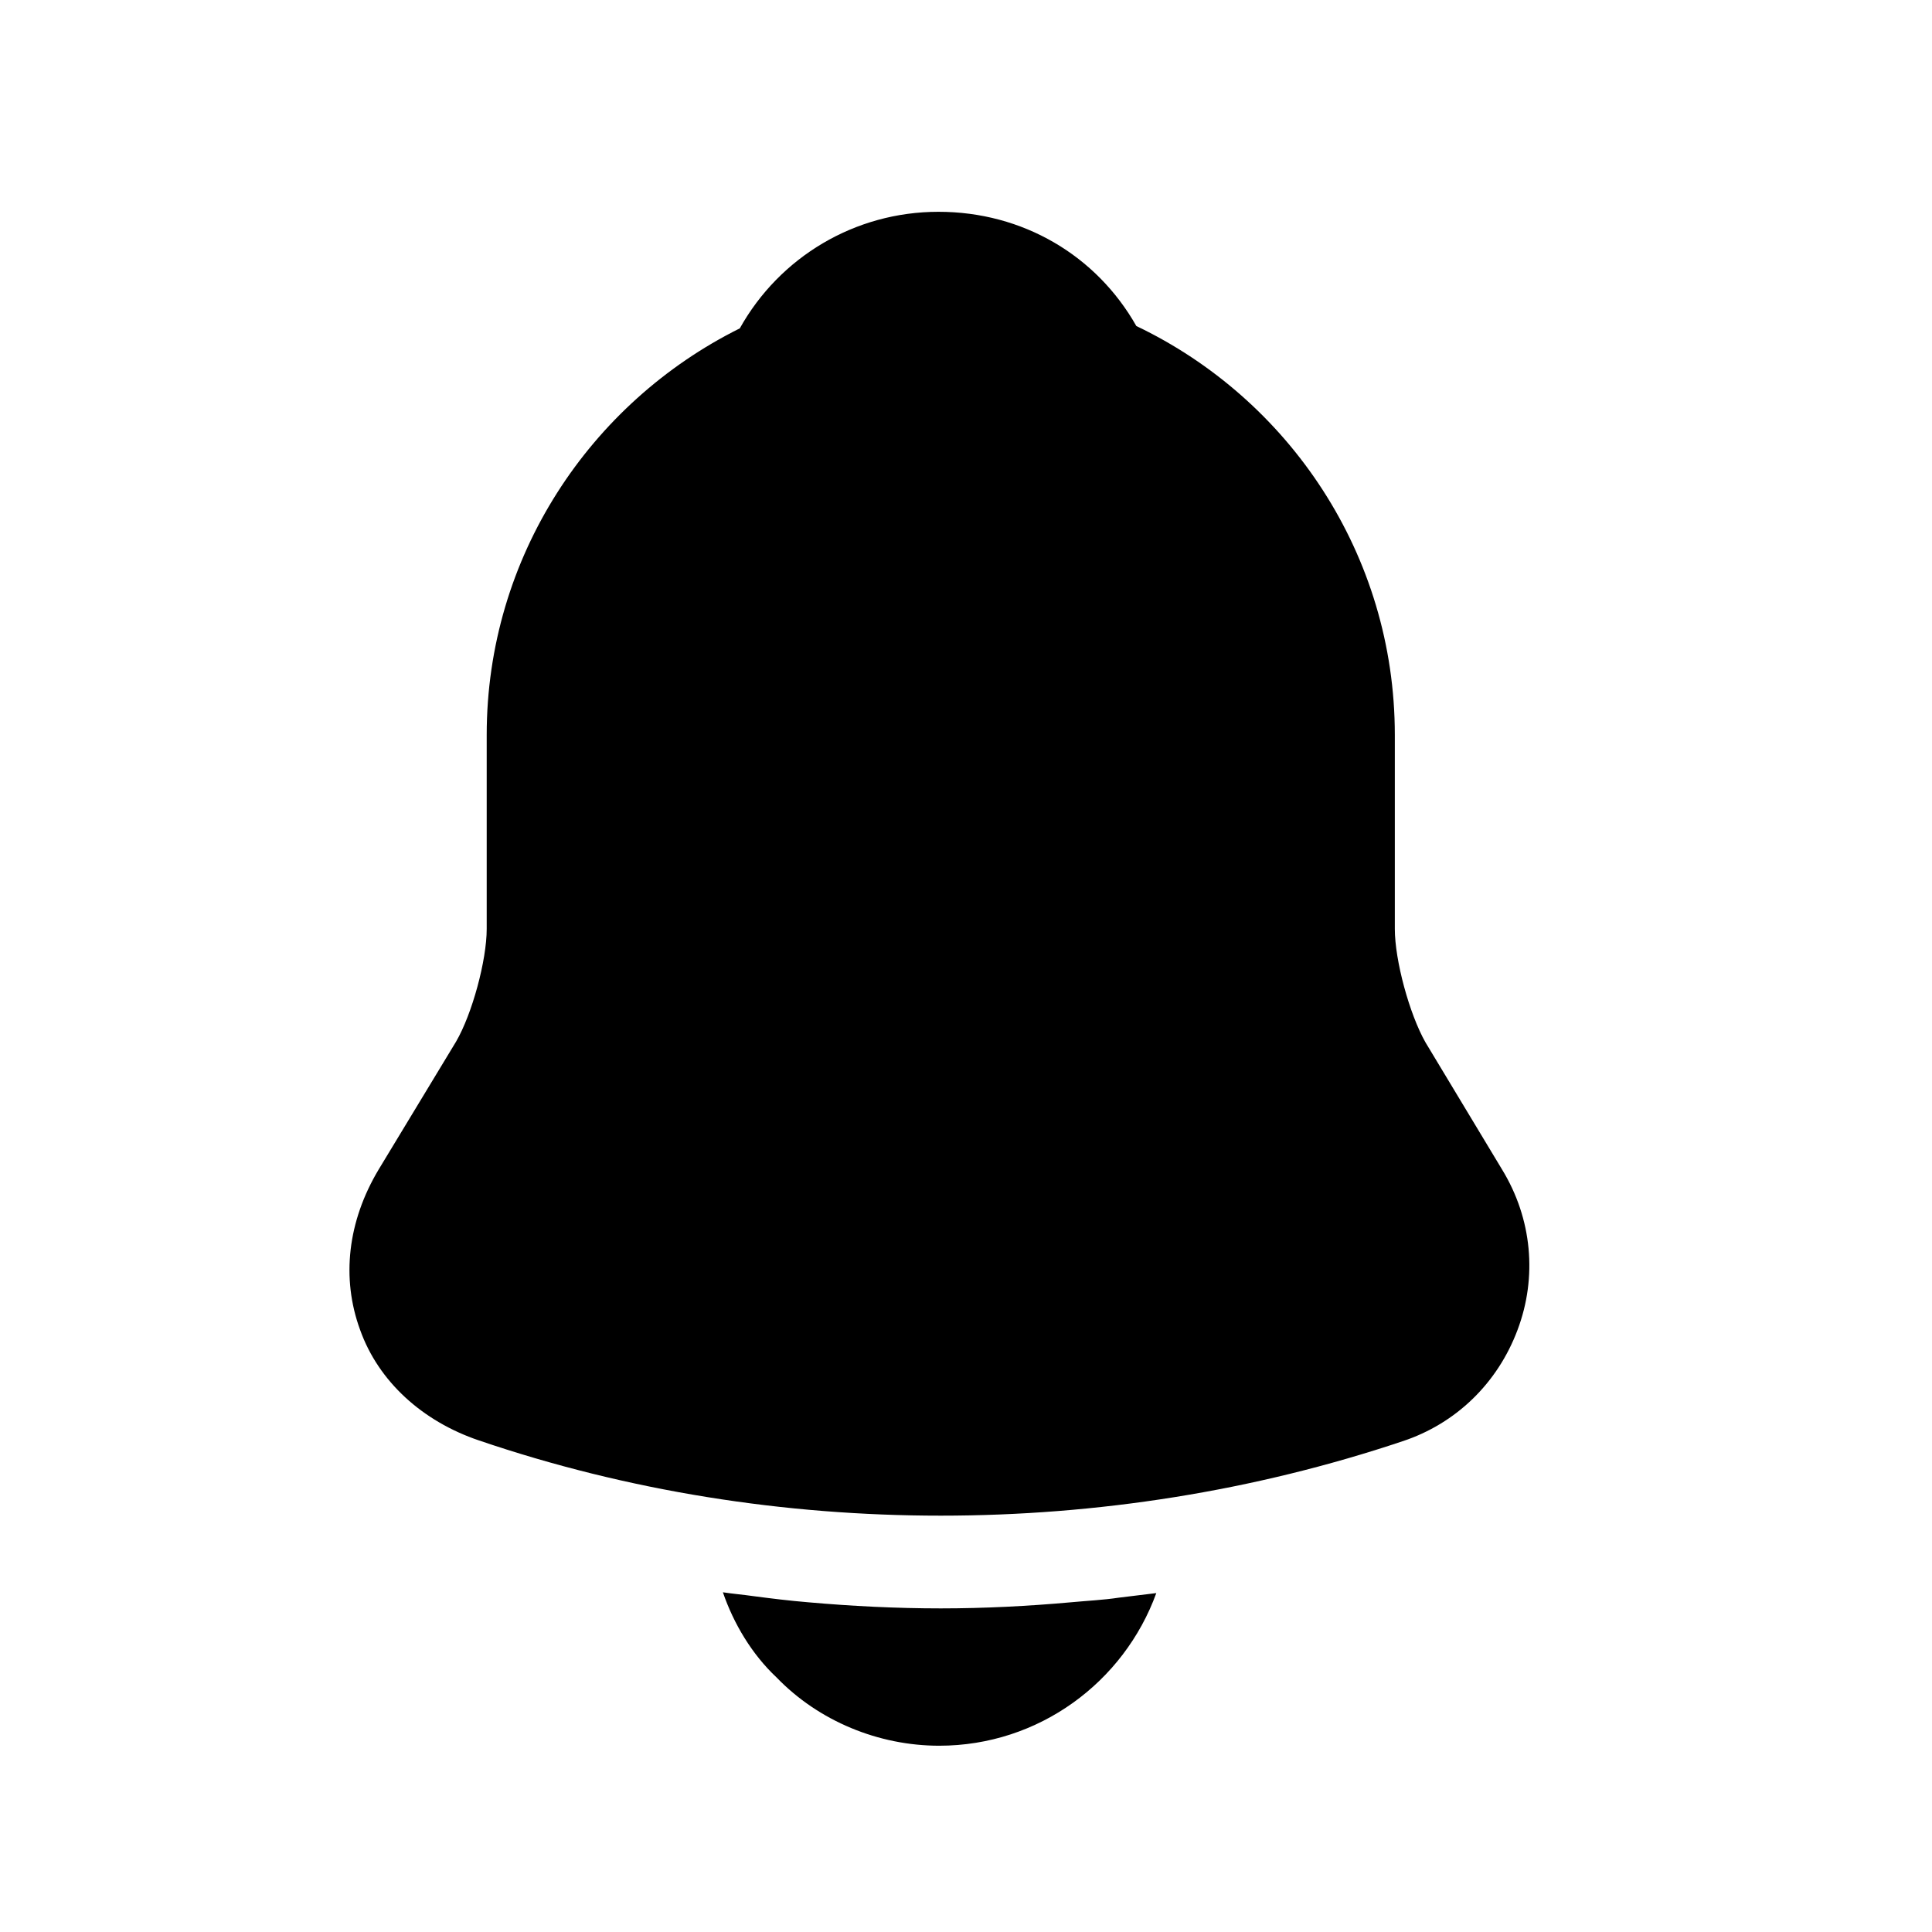 <svg width="24" height="24" viewBox="0 0 24 24" fill="none" xmlns="http://www.w3.org/2000/svg">
<path d="M18.661 14.531L17.708 12.949C17.508 12.597 17.327 11.93 17.327 11.539V9.129C17.327 6.889 16.012 4.955 14.116 4.05C13.62 3.174 12.706 2.631 11.658 2.631C10.619 2.631 9.685 3.193 9.19 4.079C7.332 5.003 6.046 6.918 6.046 9.129V11.539C6.046 11.93 5.865 12.597 5.665 12.94L4.702 14.531C4.321 15.169 4.236 15.874 4.474 16.522C4.702 17.16 5.246 17.656 5.951 17.894C7.799 18.523 9.743 18.828 11.686 18.828C13.63 18.828 15.574 18.523 17.422 17.904C18.089 17.684 18.604 17.18 18.851 16.522C19.099 15.865 19.032 15.14 18.661 14.531Z" fill="black"/>
<path d="M14.364 19.79C13.963 20.895 12.906 21.686 11.667 21.686C10.915 21.686 10.171 21.381 9.647 20.838C9.342 20.552 9.114 20.171 8.98 19.78C9.104 19.799 9.228 19.809 9.361 19.828C9.581 19.857 9.809 19.885 10.038 19.904C10.581 19.952 11.134 19.98 11.686 19.98C12.229 19.98 12.772 19.952 13.306 19.904C13.506 19.885 13.706 19.876 13.897 19.847C14.049 19.828 14.202 19.809 14.364 19.79Z" fill="black"/>
</svg>

